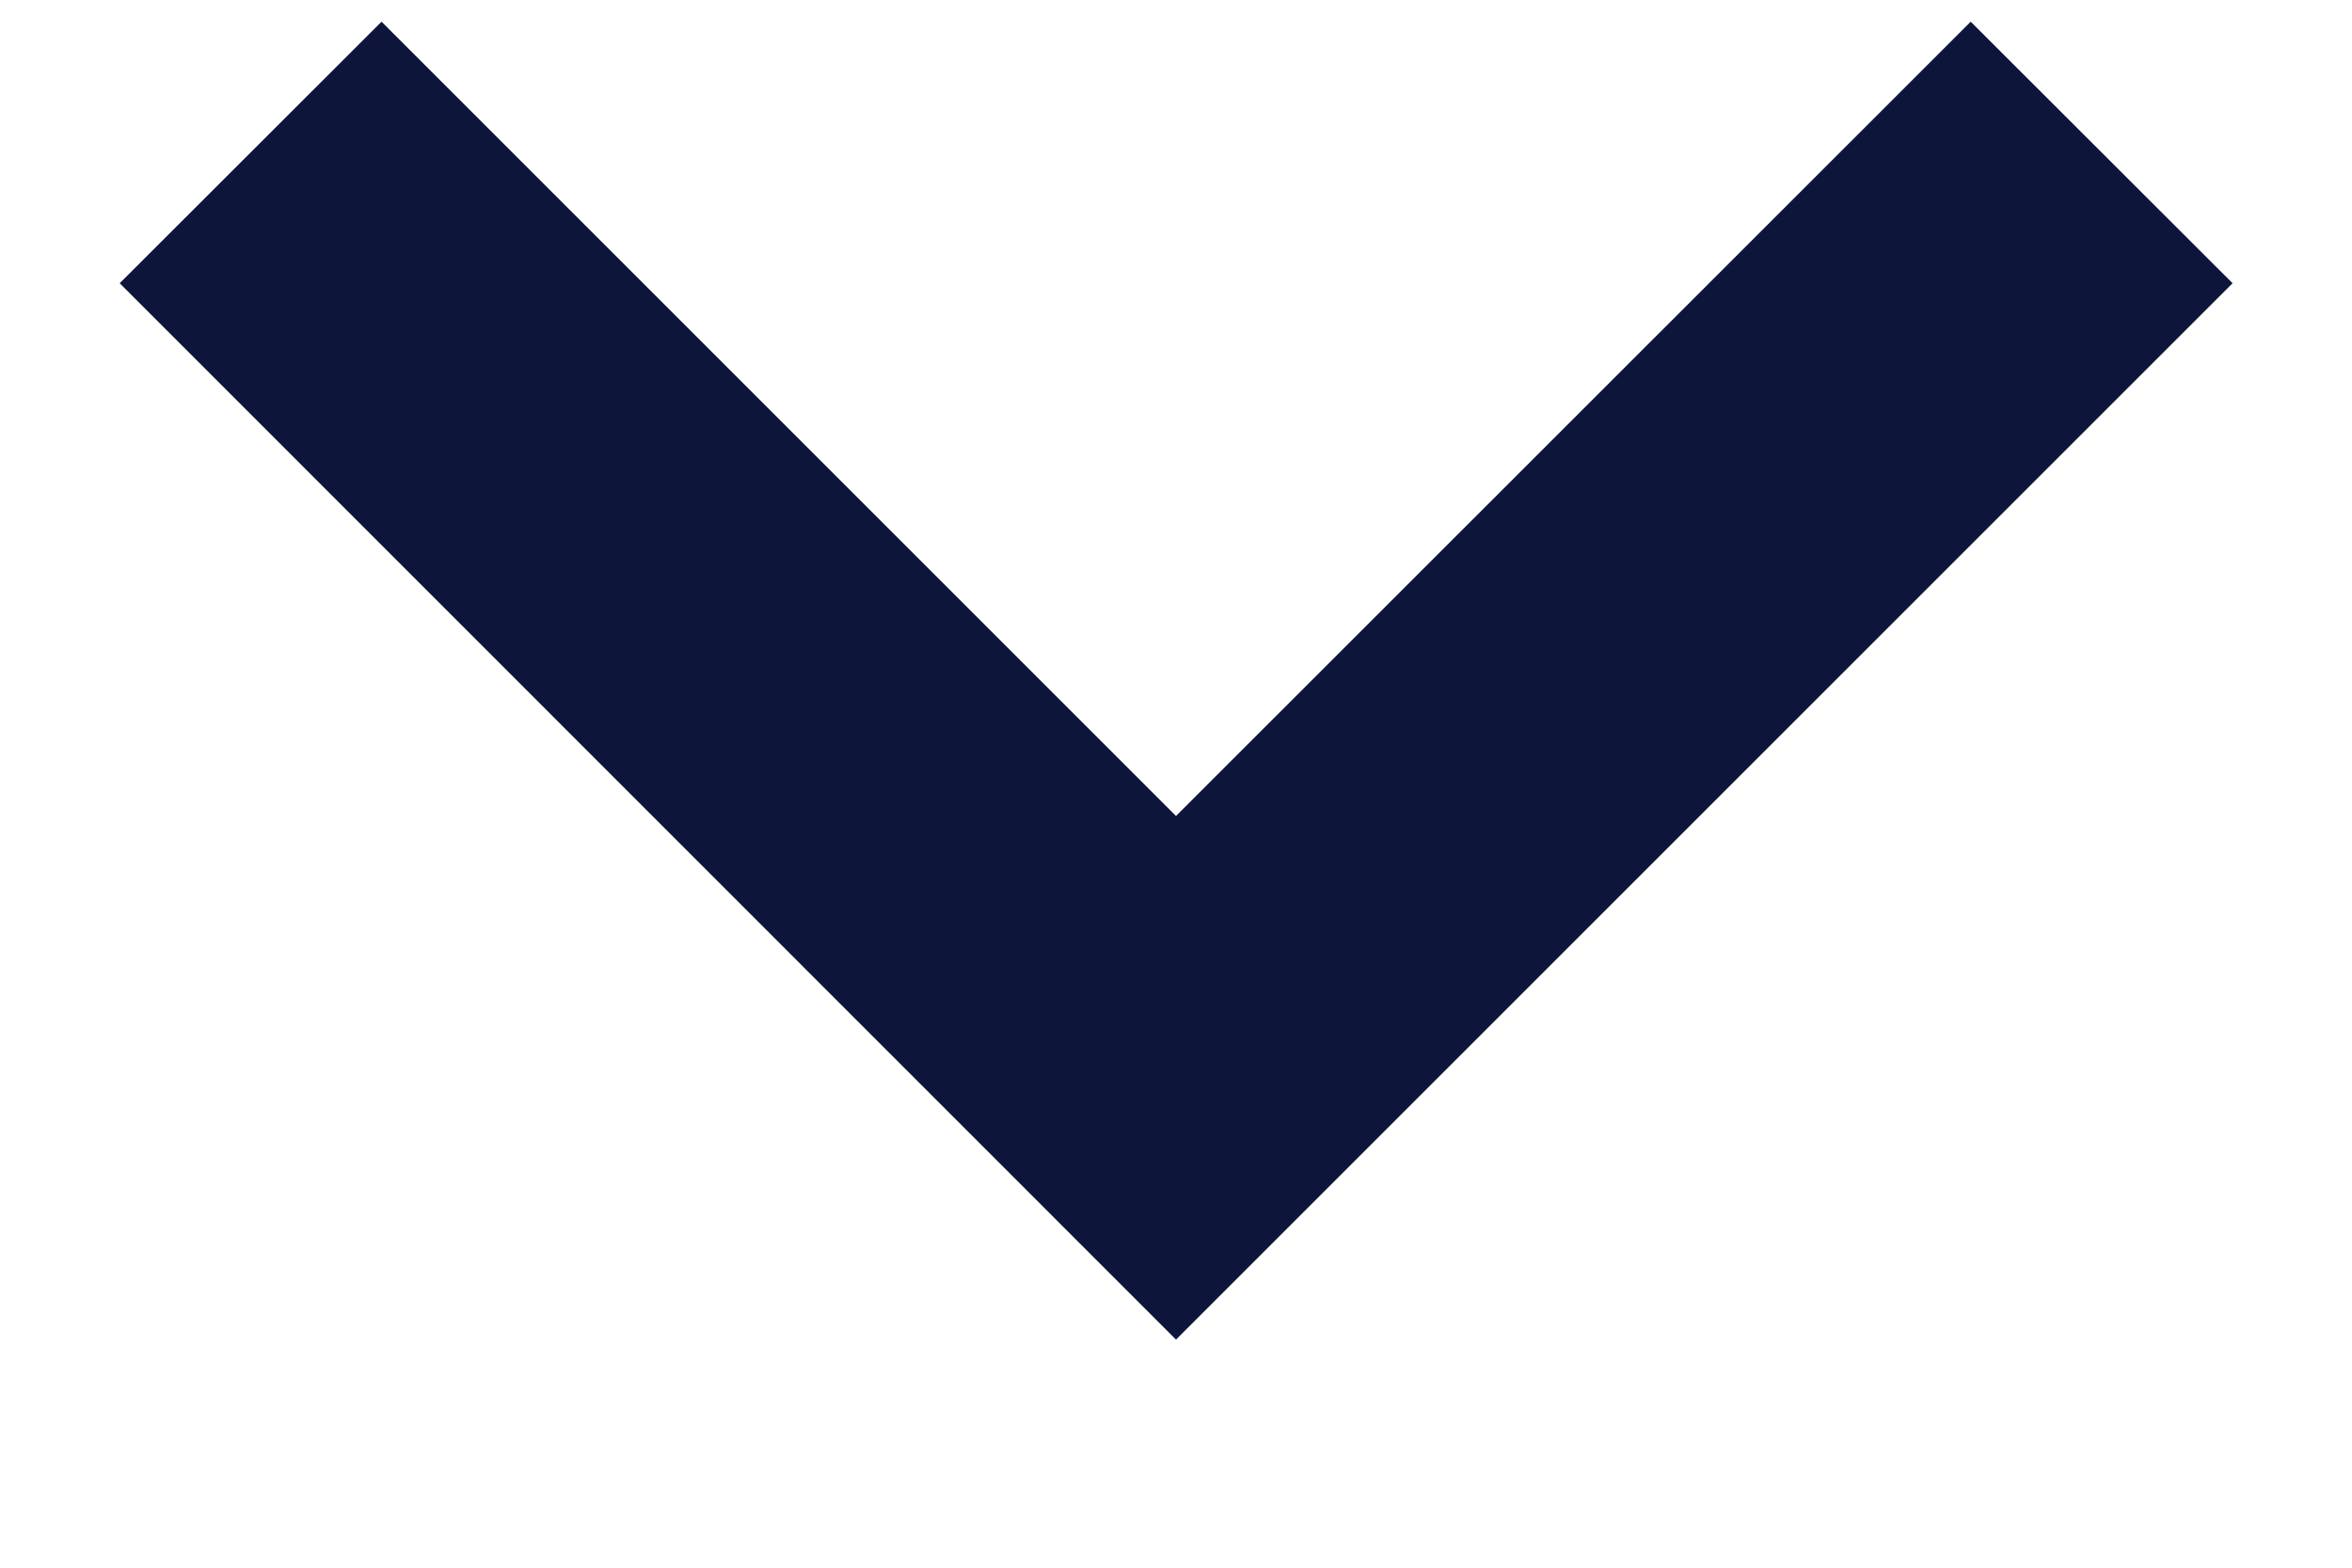 <svg width="9" height="6" viewBox="0 0 9 6" fill="none" xmlns="http://www.w3.org/2000/svg">
<path d="M7.541 0.083L4.5 3.123L1.46 0.083L0.458 1.084L4.5 5.127L8.543 1.084L7.541 0.083Z" fill="#0D163A"/>
</svg>
